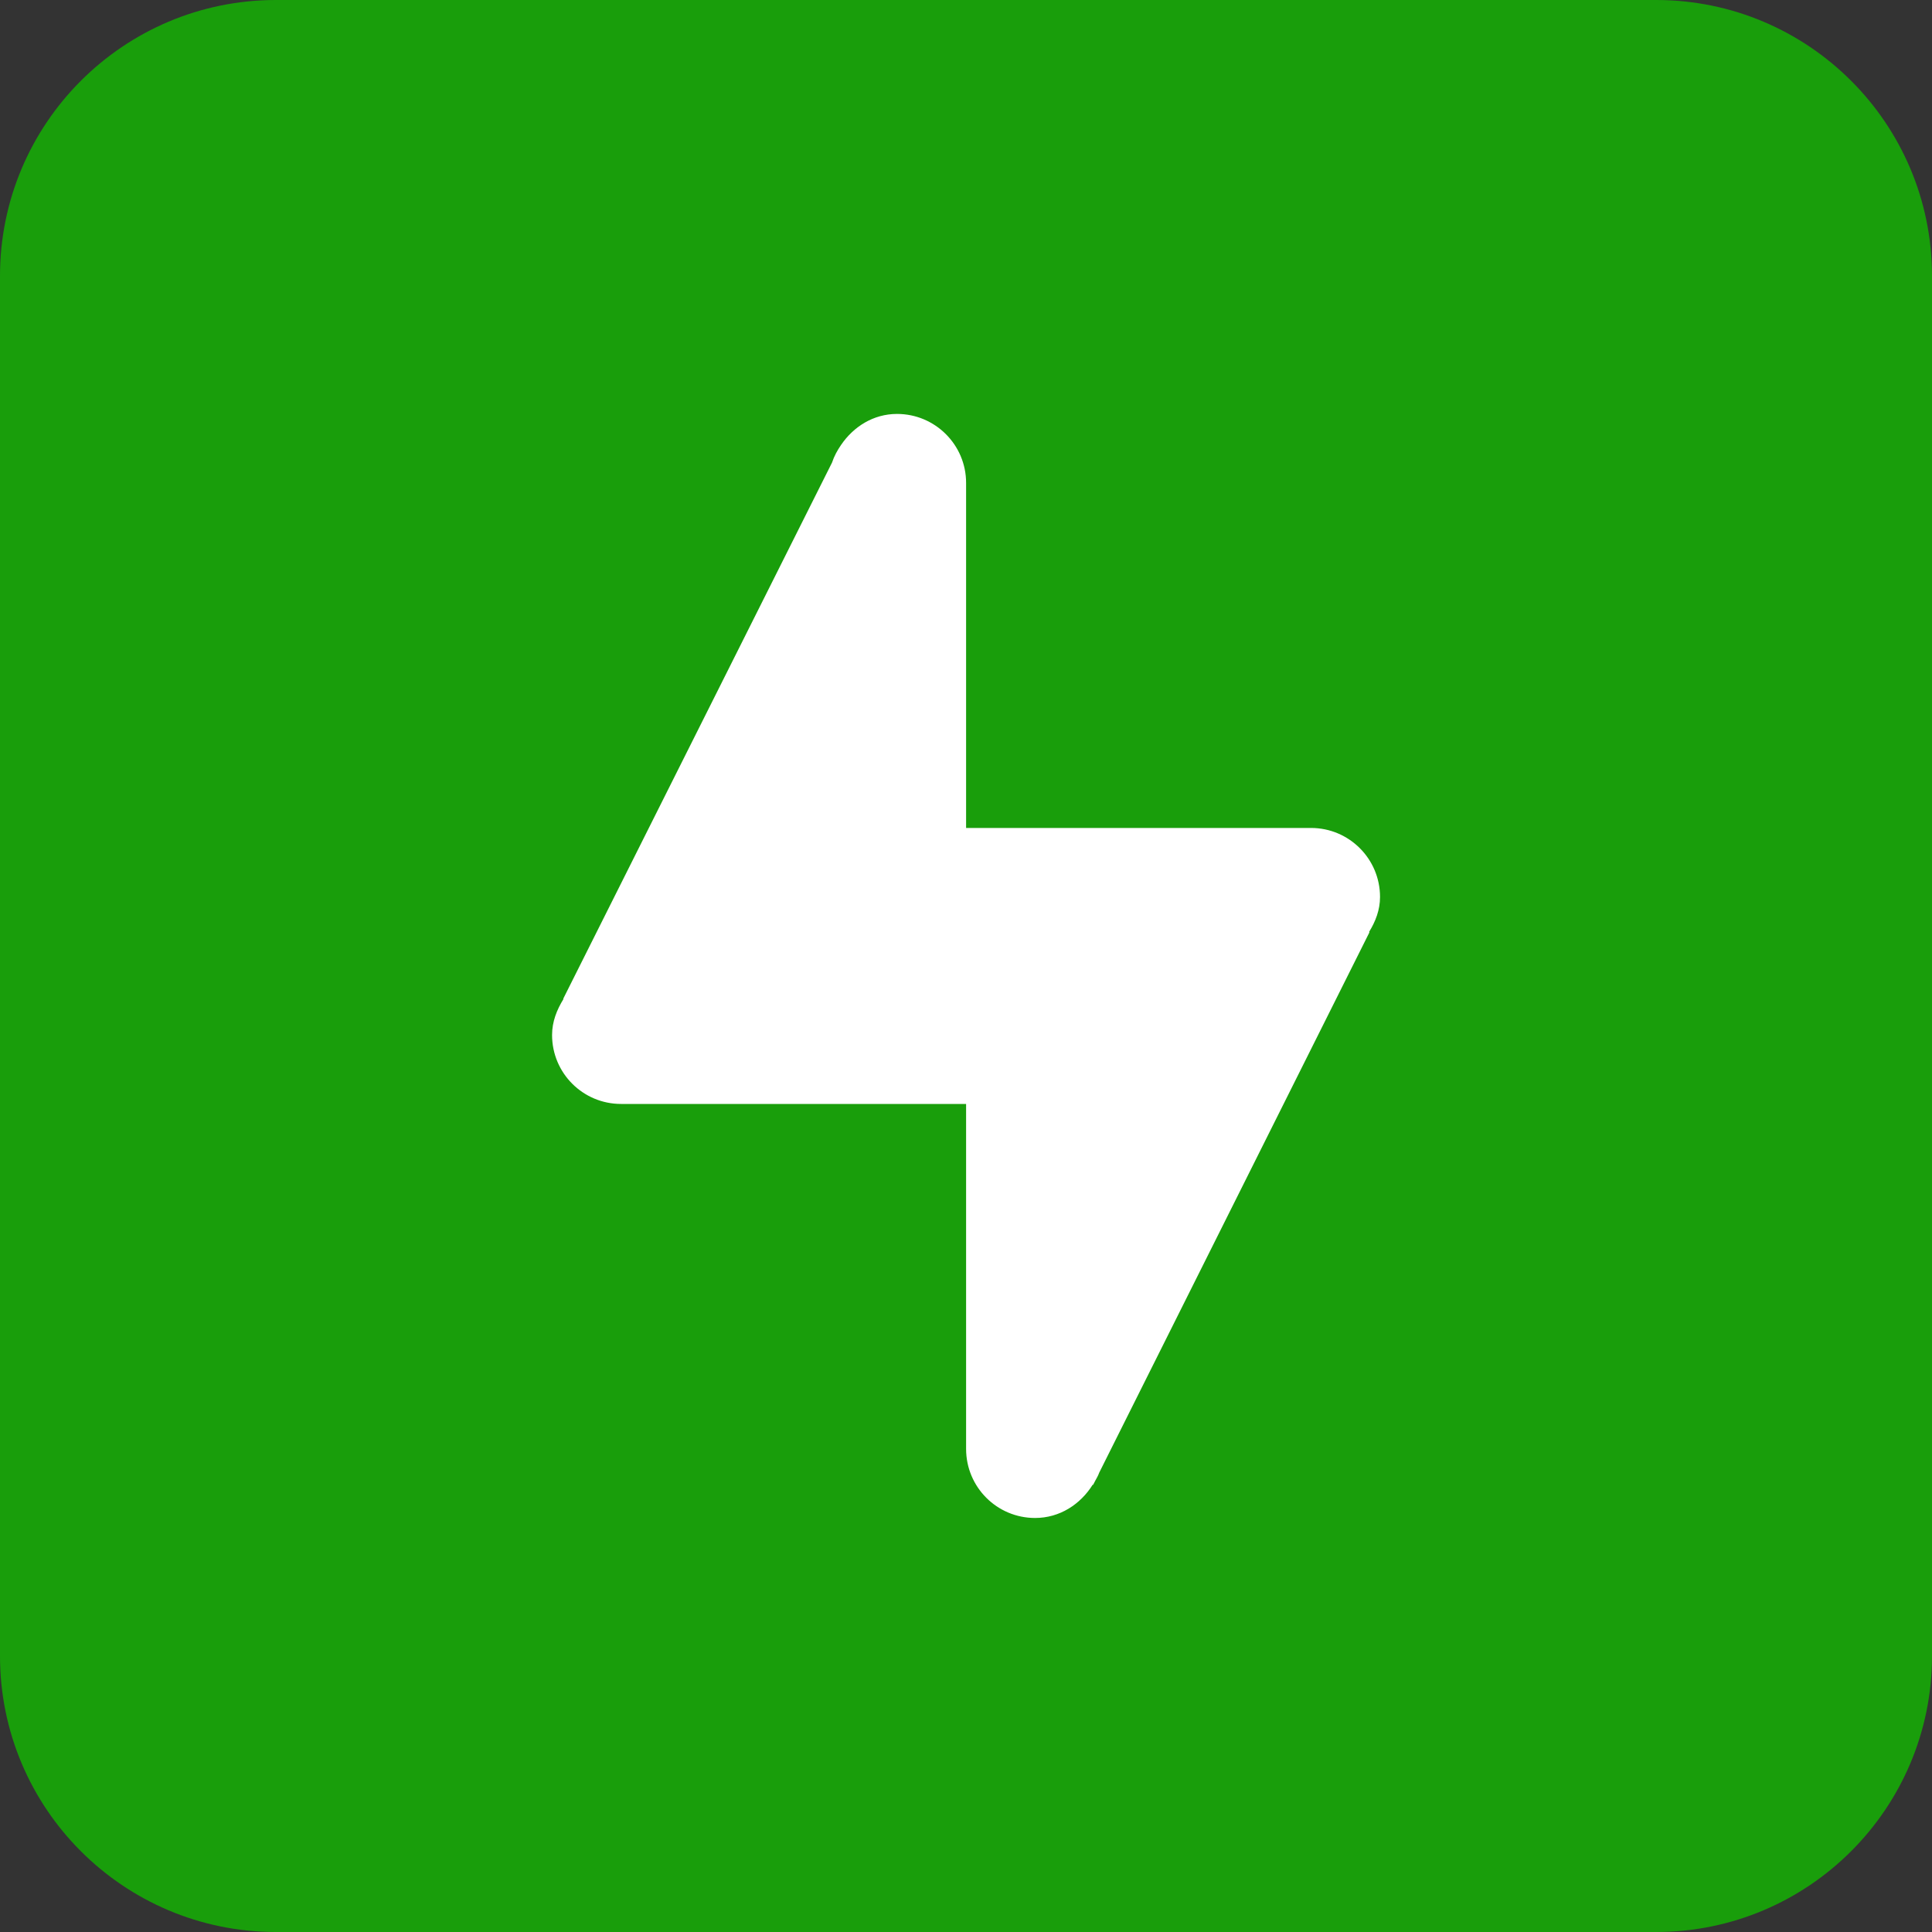 <svg width="20" height="20" viewBox="0 0 20 20" fill="none" xmlns="http://www.w3.org/2000/svg">
<rect x="0" y="0" width="20" height="20" fill="#333333" stroke="none"/>
<path d="M17.143 0H2.857C1.279 0 0 1.279 0 2.857V17.143C0 18.721 1.279 20 2.857 20H17.143C18.721 20 20 18.721 20 17.143V2.857C20 1.279 18.721 0 17.143 0Z" fill="#199E0B"/>
<path fill-rule="evenodd" clip-rule="evenodd" d="M14.176 9.652L14.173 9.647C14.239 9.539 14.286 9.421 14.286 9.285C14.286 8.891 13.966 8.571 13.572 8.571H10.001V4.999C10.001 4.605 9.681 4.285 9.286 4.285C9.041 4.285 8.836 4.417 8.708 4.604C8.668 4.662 8.635 4.722 8.613 4.789L5.831 10.338L5.833 10.342C5.765 10.452 5.715 10.575 5.715 10.714C5.715 11.109 6.035 11.428 6.429 11.428H10.001V14.999C10.001 15.395 10.321 15.714 10.715 15.714C10.971 15.714 11.185 15.572 11.312 15.369L11.316 15.371L11.335 15.334C11.351 15.304 11.368 15.277 11.379 15.245L14.176 9.652Z" fill="white"/>
</svg>
